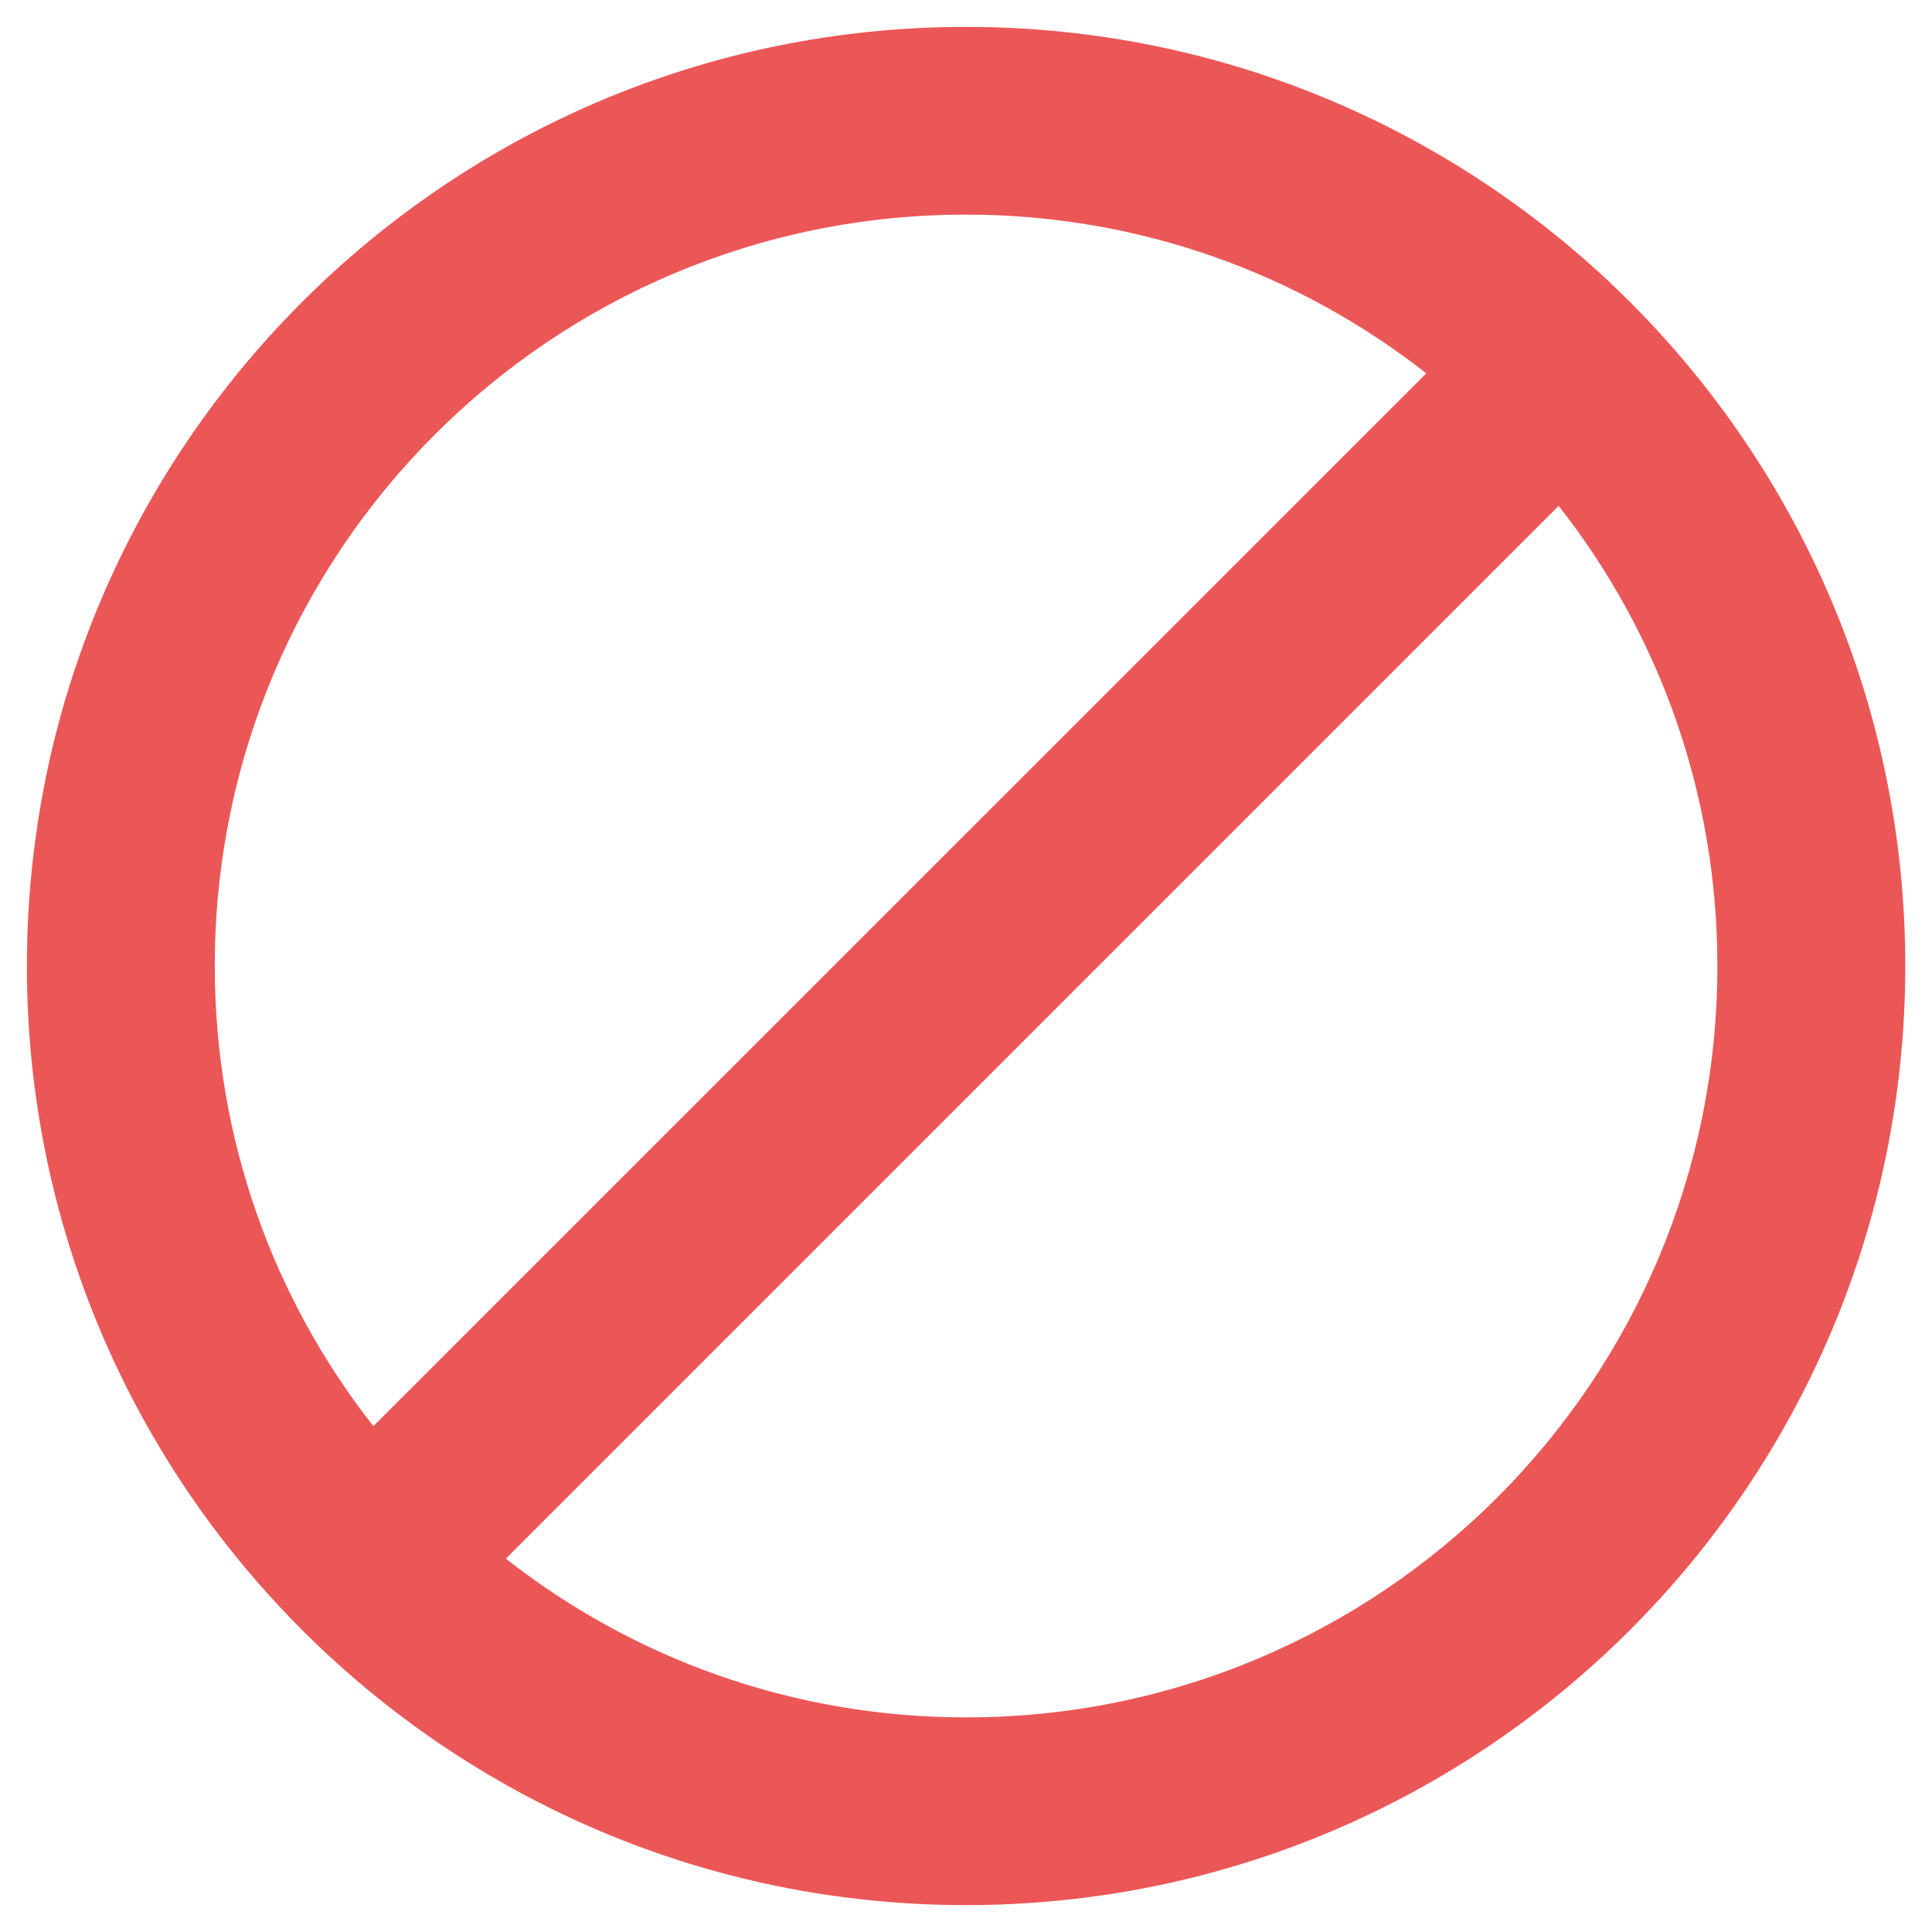 <svg width="12" height="12" viewBox="0 0 12 12" fill="none" xmlns="http://www.w3.org/2000/svg">
<path d="M6 0.167C2.78 0.167 0.167 2.78 0.167 6C0.167 9.22 2.78 11.833 6 11.833C9.22 11.833 11.834 9.22 11.834 6C11.834 2.78 9.22 0.167 6 0.167ZM1.334 6C1.334 3.422 3.422 1.333 6 1.333C7.079 1.333 8.071 1.701 8.859 2.319L2.319 8.858C1.701 8.071 1.334 7.079 1.334 6ZM6 10.667C4.921 10.667 3.929 10.299 3.142 9.681L9.681 3.142C10.3 3.929 10.667 4.921 10.667 6C10.667 8.578 8.579 10.667 6 10.667Z" fill="#EB5757"/>
</svg>
